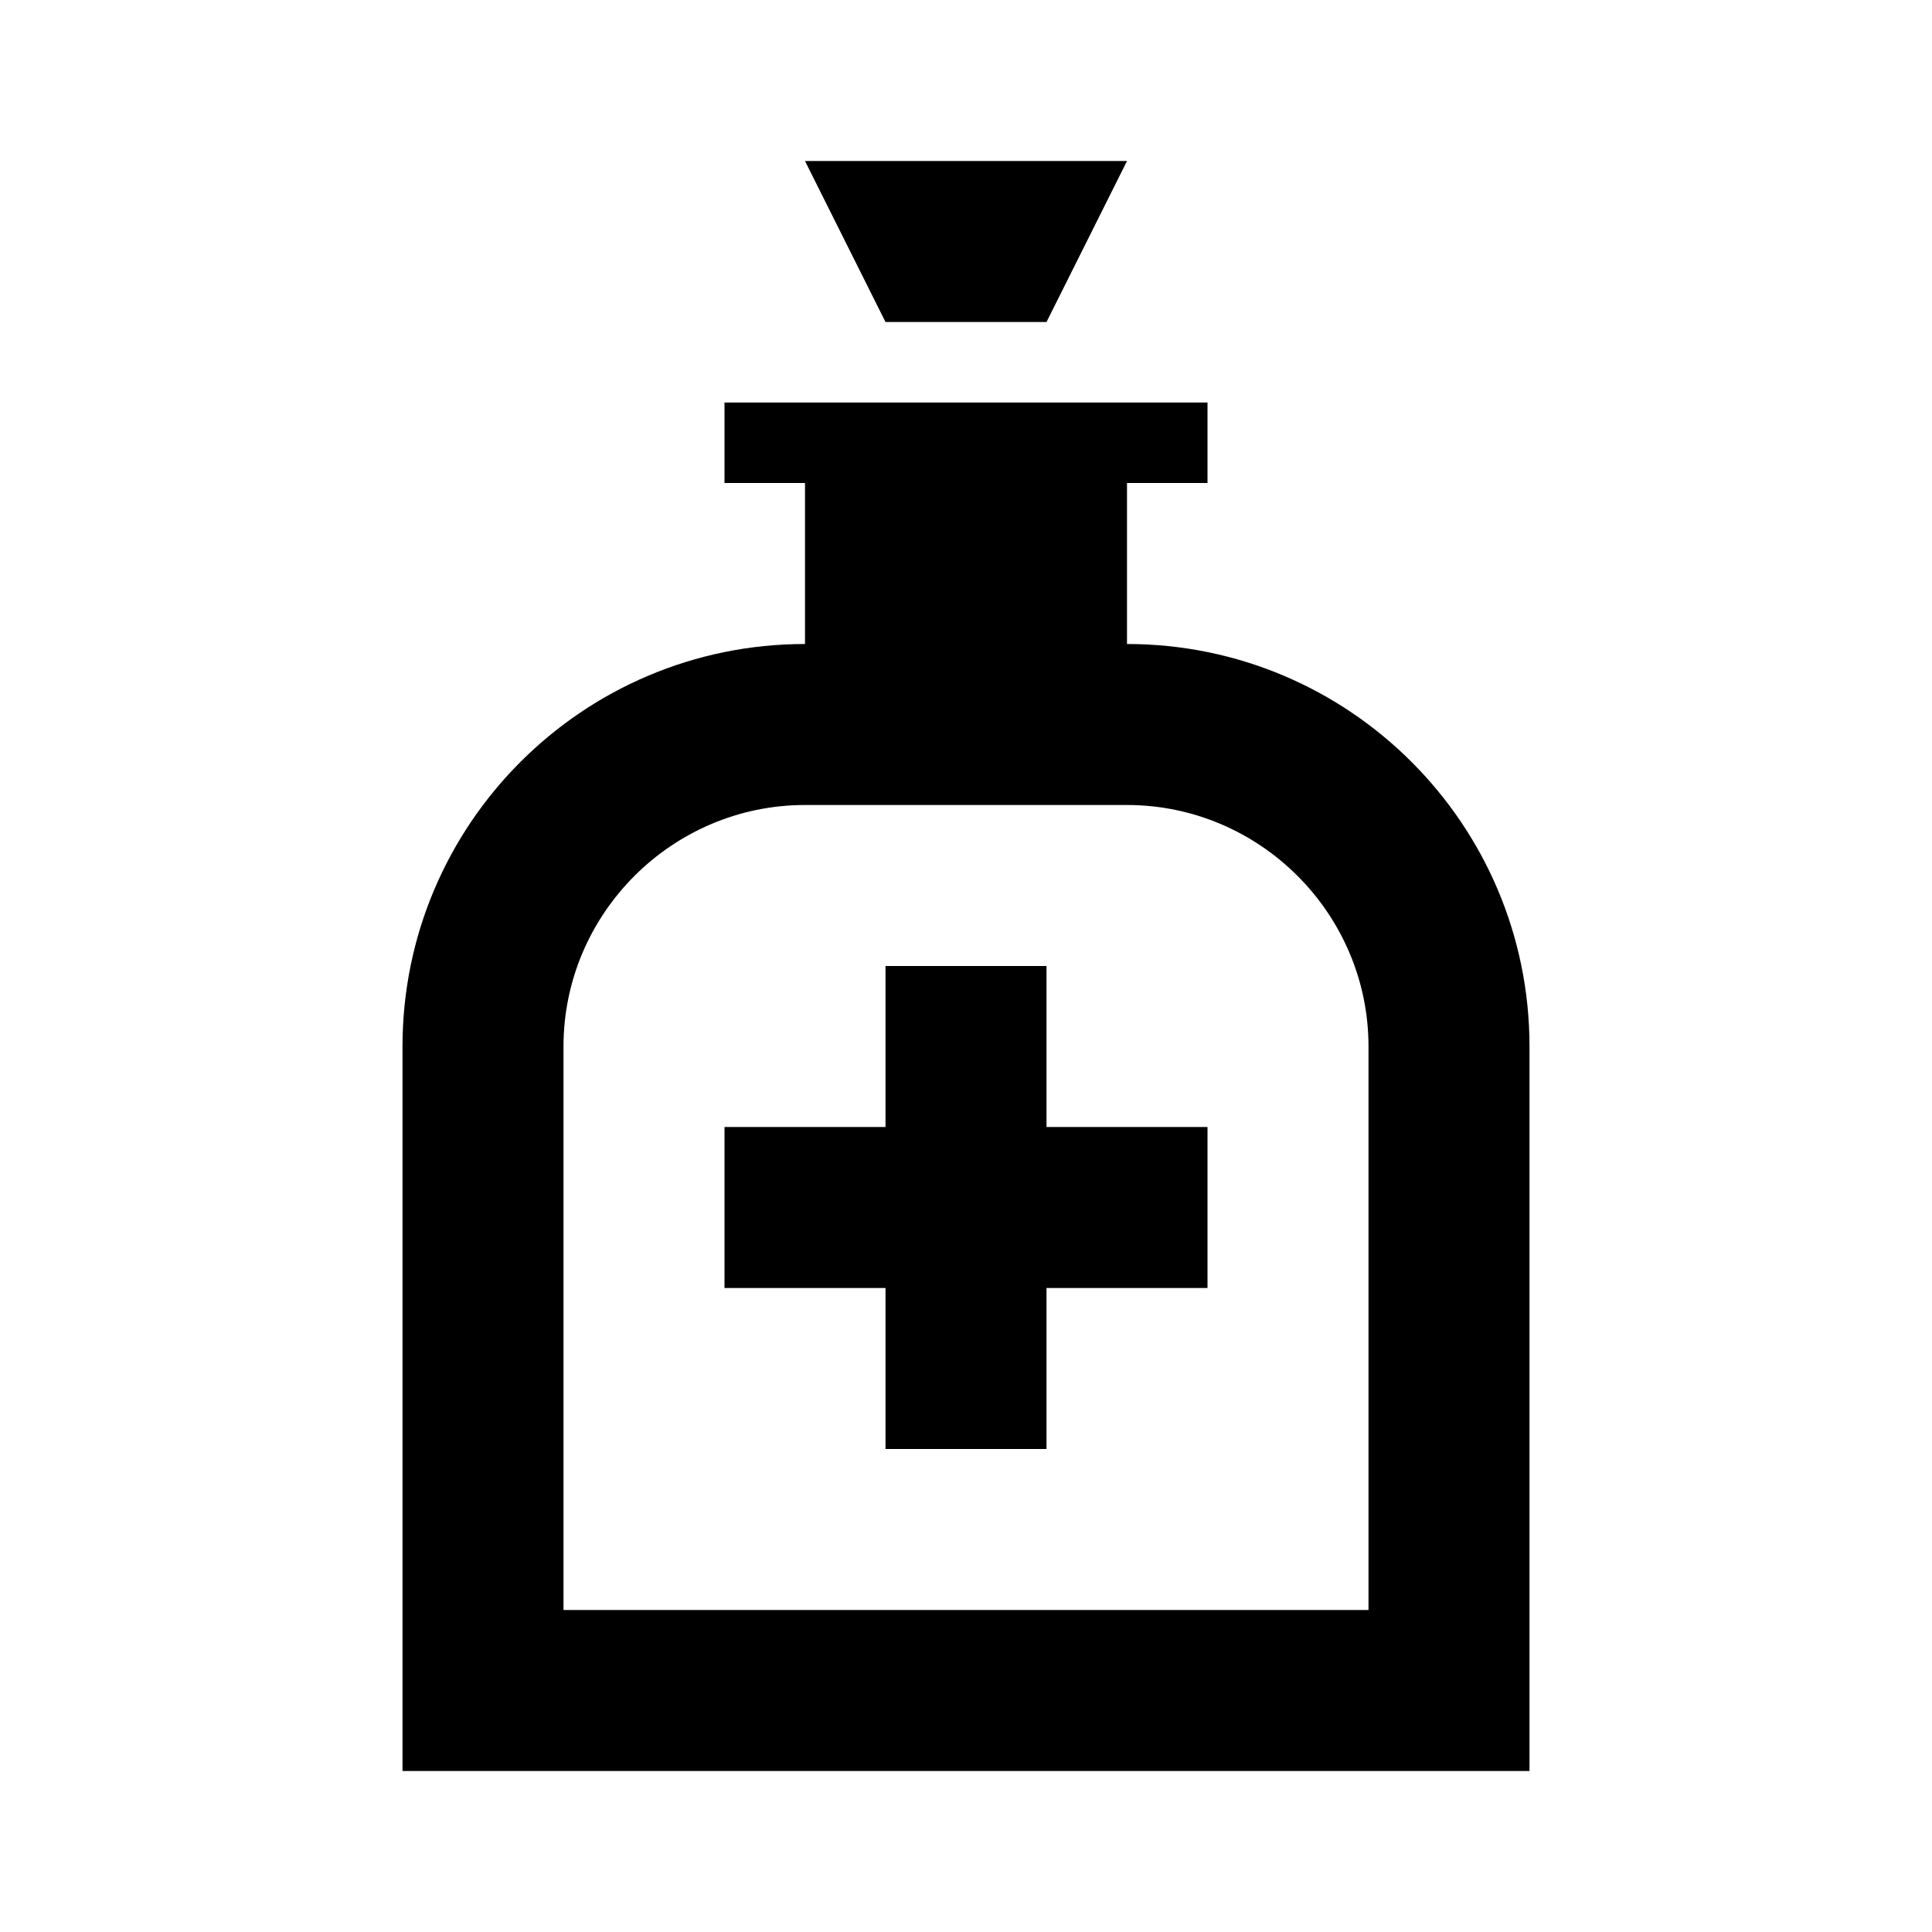 <svg height="24" viewBox="0 0 24 24" width="24" xmlns="http://www.w3.org/2000/svg"><path d="m13 4h-2l-1-2h4zm6 9v9h-14v-9c0-2.76 2.24-5 5-5v-2h-1v-1h6v1h-1v2c2.76 0 5 2.24 5 5m-2 0c0-1.65-1.35-3-3-3h-4c-1.65 0-3 1.35-3 3v7h10zm-2 3h-2v2h-2v-2h-2v-2h2v-2h2v2h2z"/></svg>